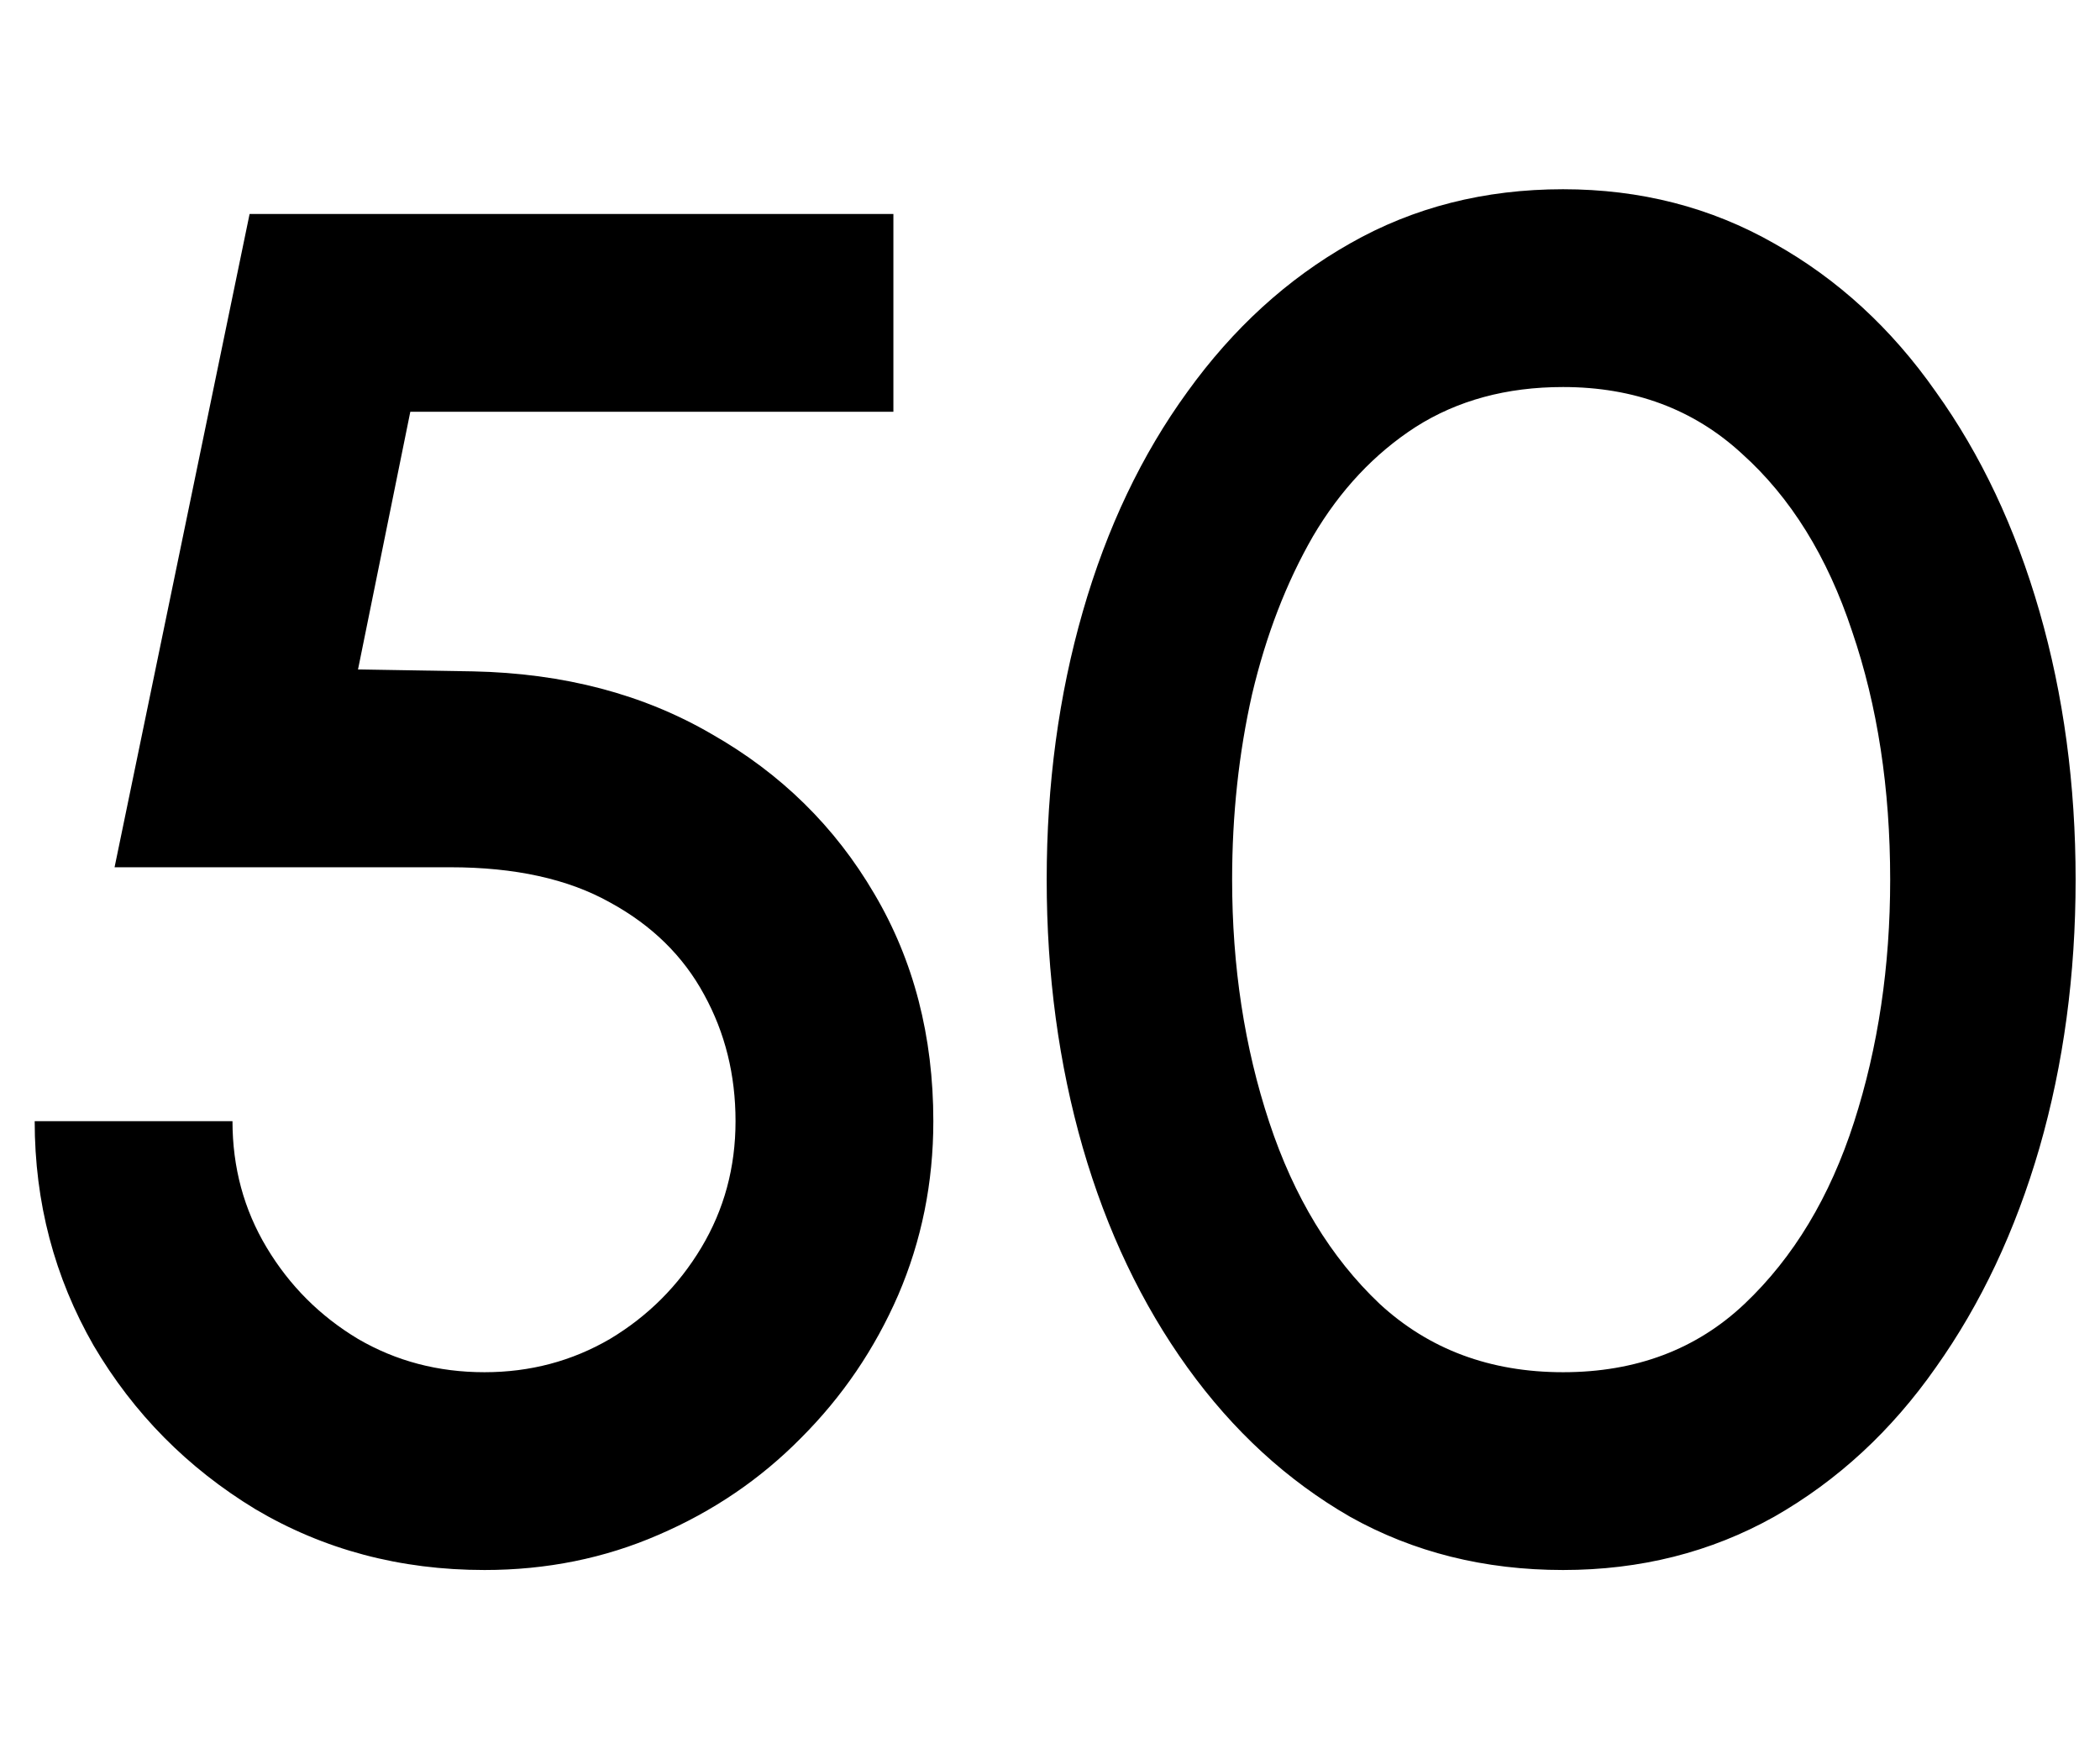 <svg width="106" height="88" viewBox="0 0 106 88" fill="none" xmlns="http://www.w3.org/2000/svg">
<g clip-path="url(#clip0_435_392)">
<path d="M24.455 79.248C20.199 79.248 16.343 78.224 12.887 76.176C9.463 74.096 6.743 71.344 4.727 67.92C2.743 64.464 1.751 60.688 1.751 56.592H11.735C11.735 58.928 12.311 61.056 13.463 62.976C14.615 64.896 16.151 66.432 18.071 67.584C19.991 68.704 22.119 69.264 24.455 69.264C26.759 69.264 28.871 68.704 30.791 67.584C32.711 66.432 34.247 64.896 35.399 62.976C36.551 61.056 37.127 58.928 37.127 56.592C37.127 54.256 36.599 52.128 35.543 50.208C34.487 48.256 32.903 46.704 30.791 45.552C28.679 44.368 25.991 43.776 22.727 43.776H5.783L12.599 10.8H45.095V20.784H20.711L18.071 33.792L23.879 33.888C28.455 33.984 32.471 35.04 35.927 37.056C39.415 39.04 42.151 41.728 44.135 45.12C46.119 48.48 47.111 52.304 47.111 56.592C47.111 59.696 46.519 62.624 45.335 65.376C44.151 68.096 42.519 70.496 40.439 72.576C38.391 74.656 35.991 76.288 33.239 77.472C30.519 78.656 27.591 79.248 24.455 79.248ZM78.897 79.248C74.929 79.248 71.345 78.352 68.145 76.56C64.977 74.736 62.241 72.224 59.937 69.024C57.633 65.824 55.873 62.128 54.657 57.936C53.441 53.712 52.833 49.2 52.833 44.4C52.833 39.6 53.441 35.088 54.657 30.864C55.873 26.64 57.633 22.944 59.937 19.776C62.241 16.576 64.977 14.08 68.145 12.288C71.345 10.464 74.929 9.552 78.897 9.552C82.801 9.552 86.353 10.464 89.553 12.288C92.753 14.08 95.473 16.576 97.713 19.776C99.985 22.944 101.729 26.64 102.945 30.864C104.161 35.088 104.769 39.6 104.769 44.4C104.769 49.2 104.161 53.712 102.945 57.936C101.729 62.128 99.985 65.824 97.713 69.024C95.473 72.224 92.753 74.736 89.553 76.56C86.353 78.352 82.801 79.248 78.897 79.248ZM78.897 69.264C82.577 69.264 85.633 68.112 88.065 65.808C90.529 63.472 92.369 60.416 93.585 56.64C94.801 52.864 95.409 48.784 95.409 44.4C95.409 39.792 94.769 35.616 93.489 31.872C92.241 28.096 90.385 25.104 87.921 22.896C85.489 20.656 82.481 19.536 78.897 19.536C76.049 19.536 73.569 20.208 71.457 21.552C69.377 22.896 67.649 24.736 66.273 27.072C64.929 29.408 63.905 32.064 63.201 35.04C62.529 38.016 62.193 41.136 62.193 44.4C62.193 48.784 62.817 52.864 64.065 56.64C65.313 60.416 67.169 63.472 69.633 65.808C72.129 68.112 75.217 69.264 78.897 69.264Z" fill="black"/>
</g>
<defs>
<clipPath id="clip0_435_392">
<rect width="106" height="88" fill="white"/>
</clipPath>
</defs>
</svg>
